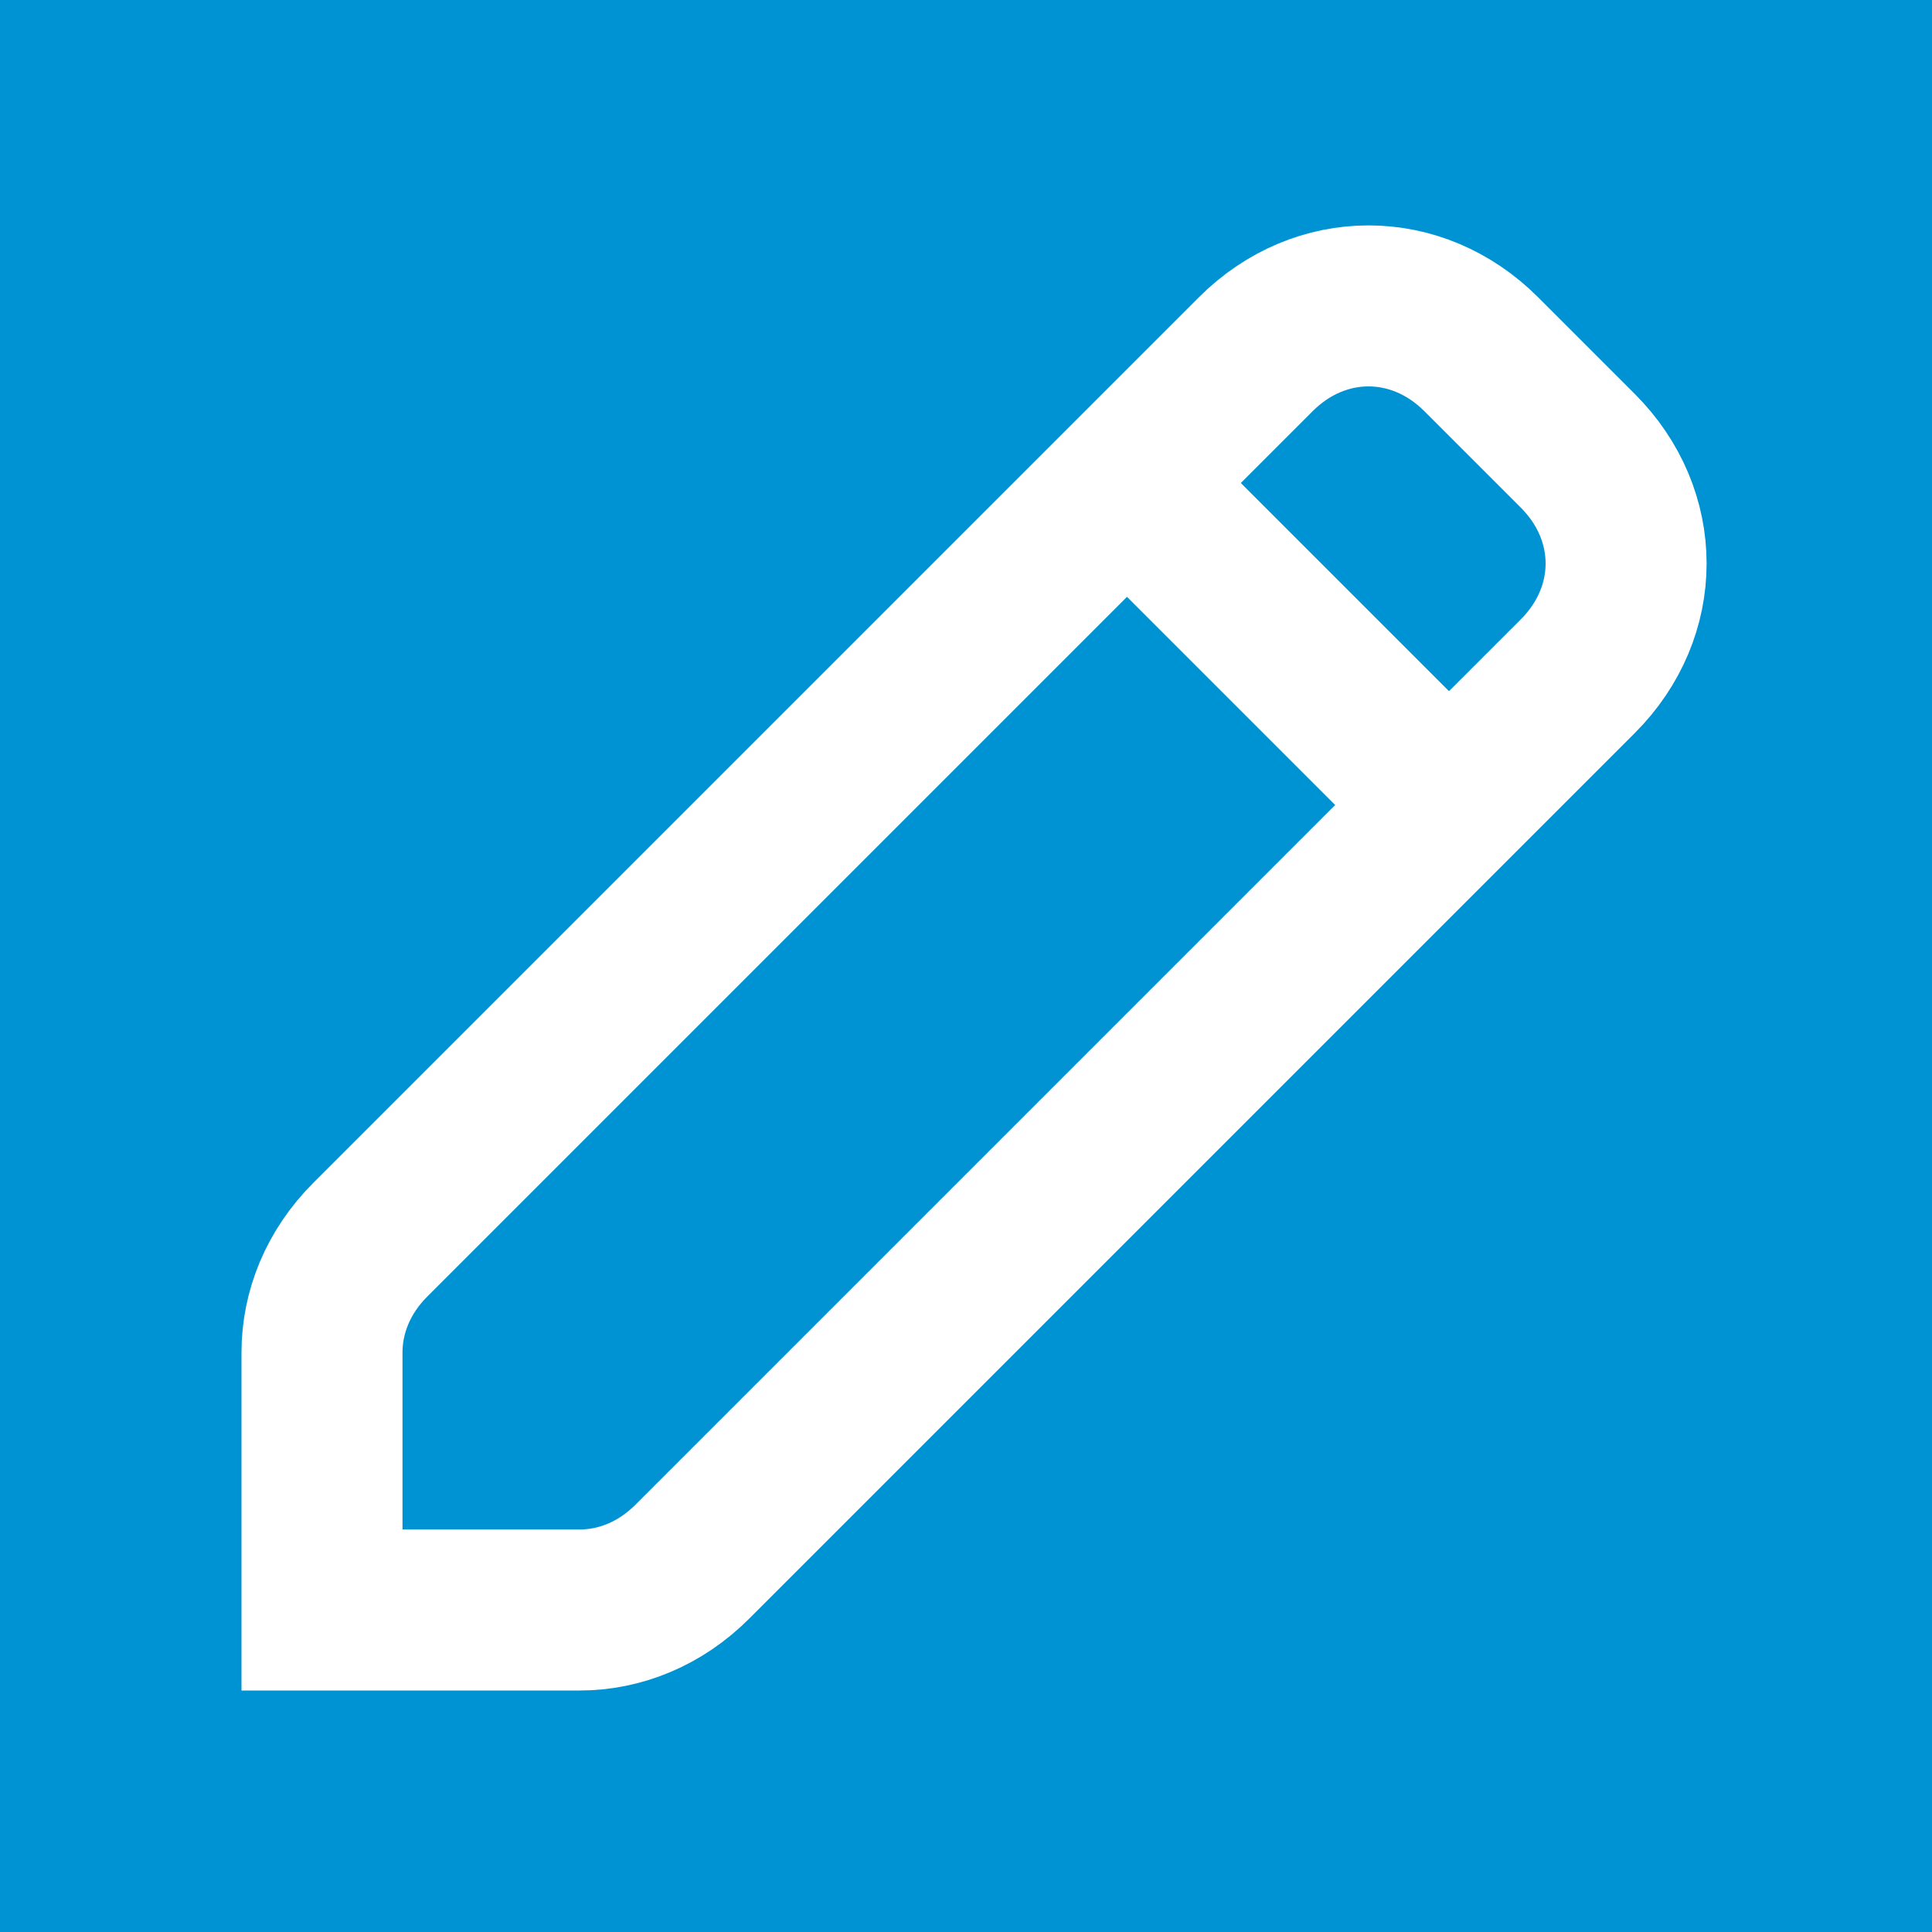 <?xml version="1.0" encoding="utf-8"?>
<!-- Generator: Adobe Illustrator 26.3.1, SVG Export Plug-In . SVG Version: 6.00 Build 0)  -->
<svg version="1.1" id="Слой_1" xmlns="http://www.w3.org/2000/svg" xmlns:xlink="http://www.w3.org/1999/xlink" x="0px" y="0px"
	 viewBox="0 0 24 24" style="enable-background:new 0 0 24 24;" xml:space="preserve">
<style type="text/css">
	.st0{fill:#0093D4;}
	.st1{fill:none;stroke:#FFFFFF;stroke-width:2;}
</style>
<rect class="st0" width="24" height="24"/>
<g id="edit">
	<path id="Rectangle_3" class="st1" d="M15.6,4.4c0.8-0.8,2-0.8,2.8,0l1.2,1.2c0.8,0.8,0.8,2,0,2.8l-11,11C8.2,19.8,7.7,20,7.2,20H4
		v-3.2c0-0.5,0.2-1,0.6-1.4L15.6,4.4z"/>
	<path id="Path_9" class="st1" d="M14,6l4,4"/>
</g>
</svg>
